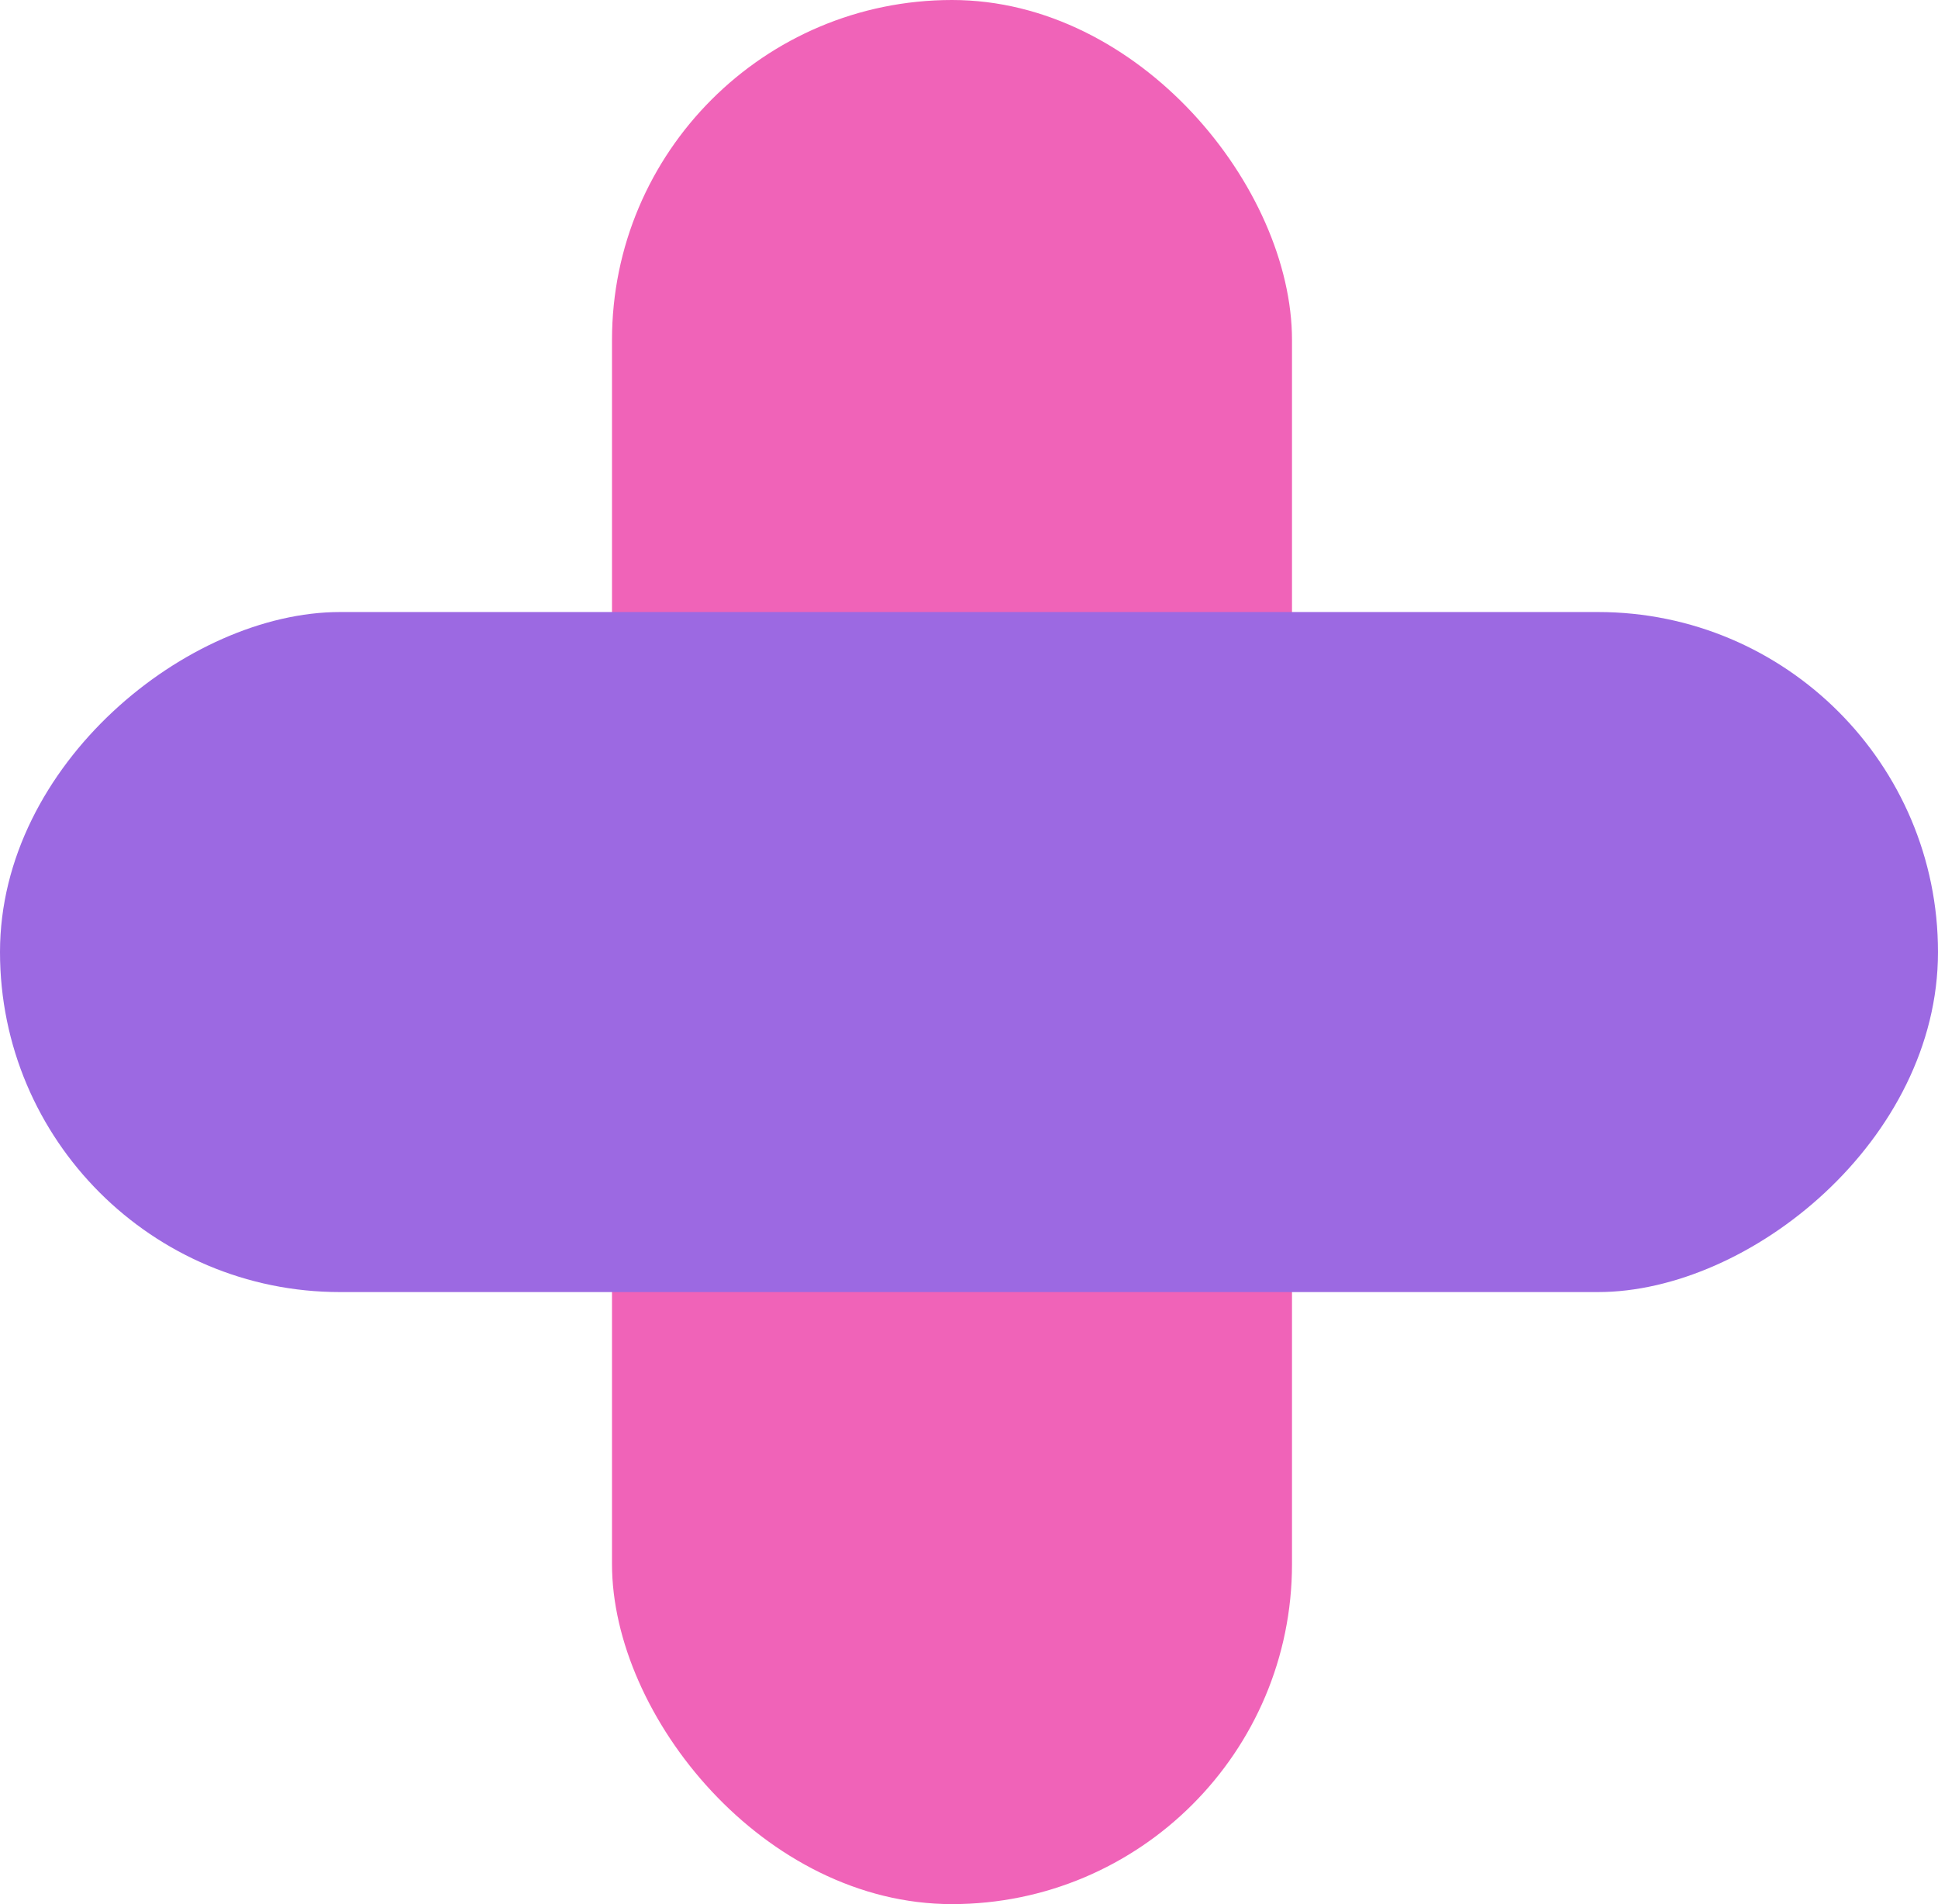 <svg width="57" height="56" viewBox="0 0 57 56" fill="none" xmlns="http://www.w3.org/2000/svg">
<rect x="18" width="20" height="56" rx="10" fill="#F063B8"/>
<rect y="38" width="20" height="57" rx="10" transform="rotate(-90 0 38)" fill="#9C69E2"/>
</svg>
